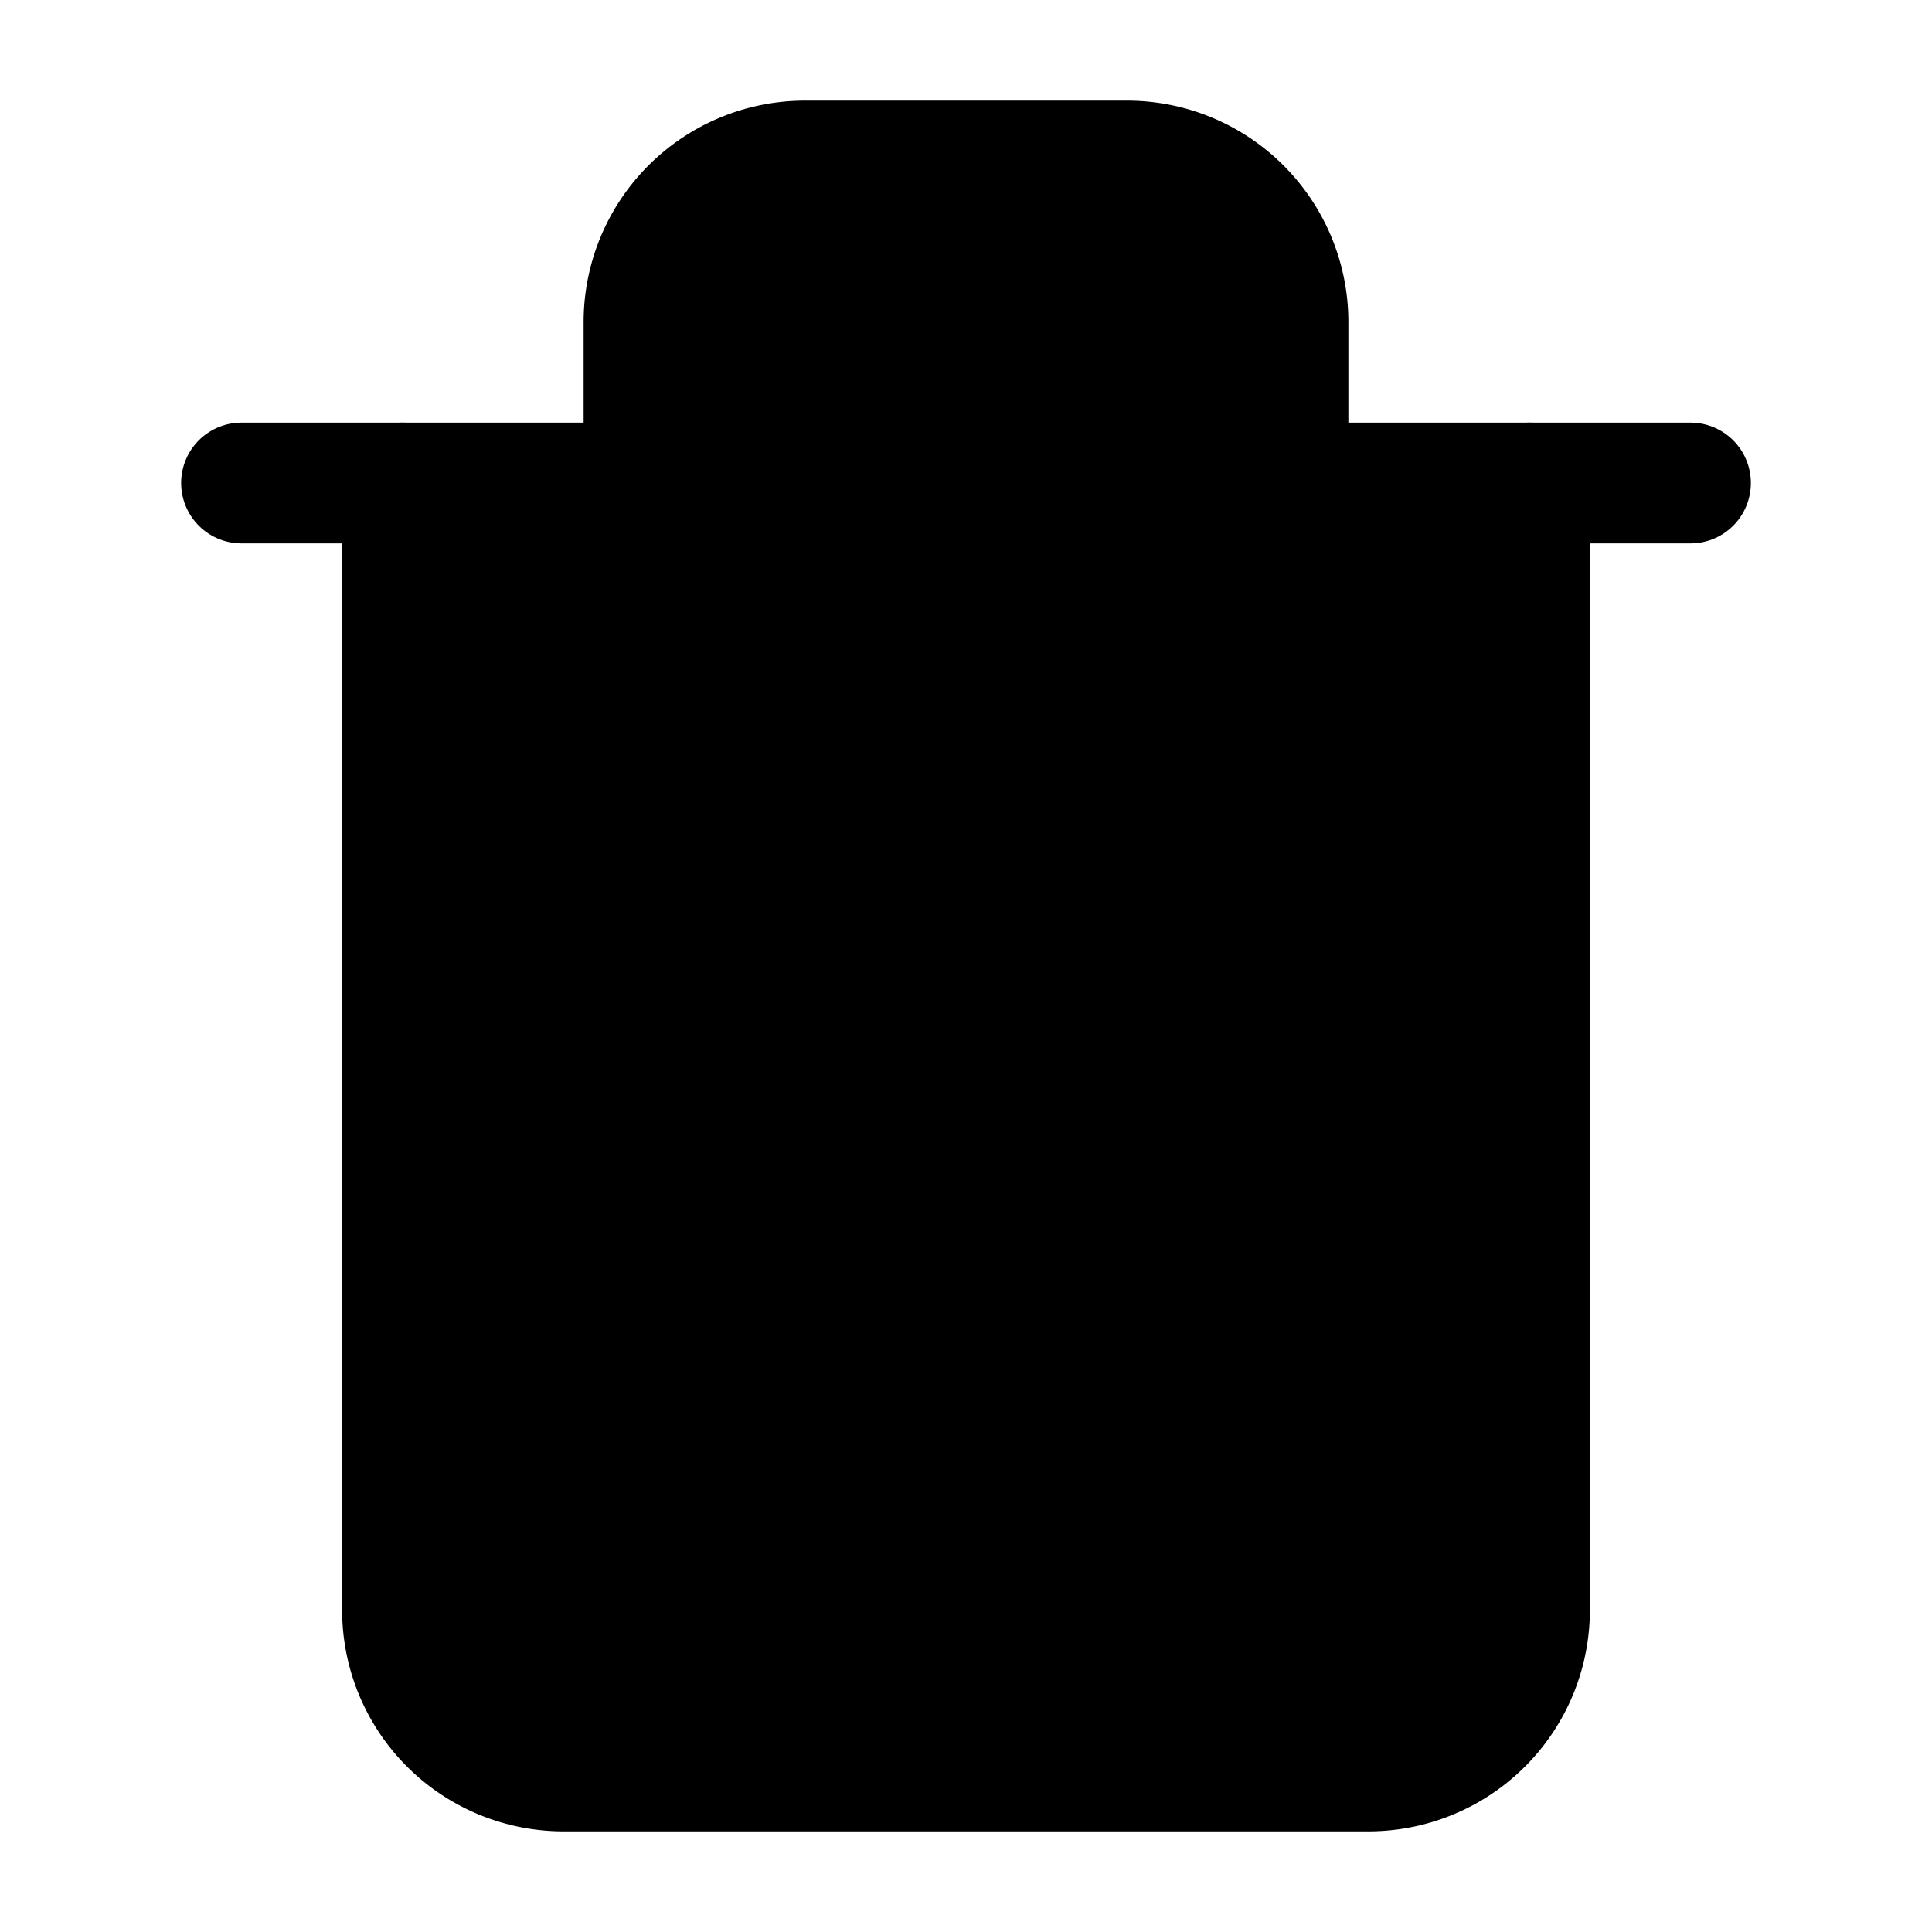 <svg viewBox="0 0 24 24" xmlns="http://www.w3.org/2000/svg">
    <path d="M3 6h18" stroke="currentColor" stroke-width="1.5" stroke-linecap="round" stroke-linejoin="round"/>
    <path d="M19 6v14a2 2 0 0 1-2 2H7a2 2 0 0 1-2-2V6" stroke="currentColor" stroke-width="1.5" stroke-linecap="round" stroke-linejoin="round"/>
    <path d="M8 6V4a2 2 0 0 1 2-2h4a2 2 0 0 1 2 2v2" stroke="currentColor" stroke-width="1.5" stroke-linecap="round" stroke-linejoin="round"/>
    <path d="M10 11v6" stroke="currentColor" stroke-width="1.5" stroke-linecap="round" stroke-linejoin="round"/>
    <path d="M14 11v6" stroke="currentColor" stroke-width="1.5" stroke-linecap="round" stroke-linejoin="round"/>
</svg> 